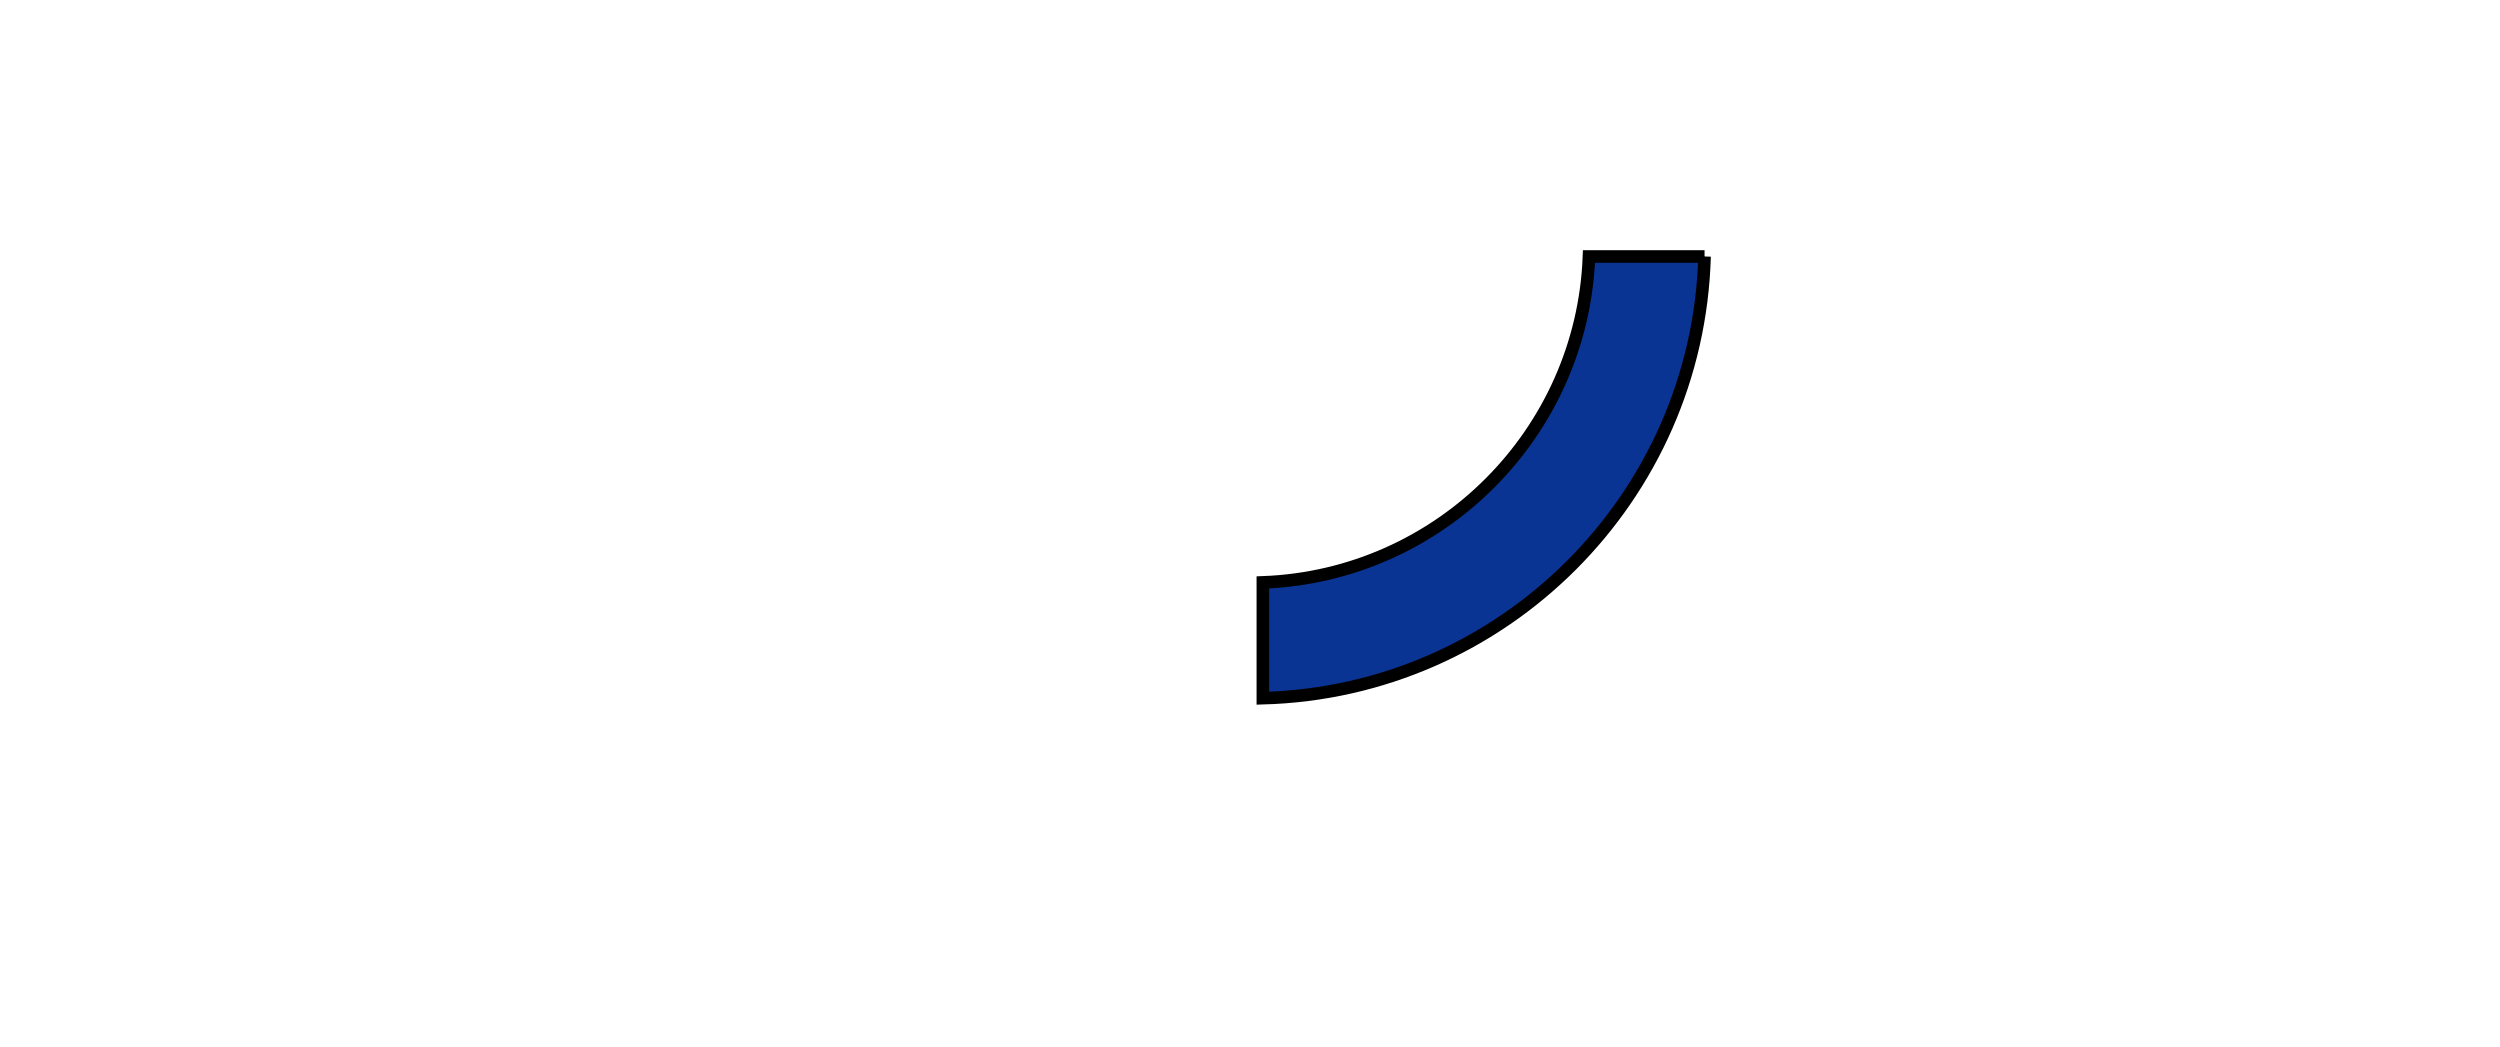 <?xml version="1.0" encoding="iso-8859-1"?><!DOCTYPE svg  PUBLIC '-//W3C//DTD SVG 1.0//EN'  'http://www.w3.org/TR/2001/REC-SVG-20010904/DTD/svg10.dtd'><!-- Created with Inkscape (http://www.inkscape.org/) by Marsupilami --><svg height="429" id="svg2651" version="1.0" viewBox="-2.356 -2.356 198.633 83.233" width="1024" xmlns="http://www.w3.org/2000/svg" xmlns:svg="http://www.w3.org/2000/svg">
	
  
	<defs id="defs2653"/>
	
  
	
	
  
	
	
  
	<path animation_id="2" d="M 133.084,18.027 C 132.546,37.165 117.125,52.602 97.983,53.129 C 97.984,52.306 97.984,44.569 97.983,43.928 C 112.039,43.399 123.362,32.08 123.899,18.027 C 124.49,18.027 132.623,18.027 133.084,18.027" id="path2547" stroke="black" style="fill:#093493;fill-opacity:1;fill-rule:nonzero;"/>
	
  
	
	
  
	
	
  
	
	
  
	
	
  
	
	
  
	
	
  
	
	
  
	
	
  
	
	
  
	
	
  
	
	
  
	
	
  
	
	
  
	
	
  
	
	
  
	
	

</svg><!-- version: 20090314, original size: 193.92125 78.521255, border: 3% -->